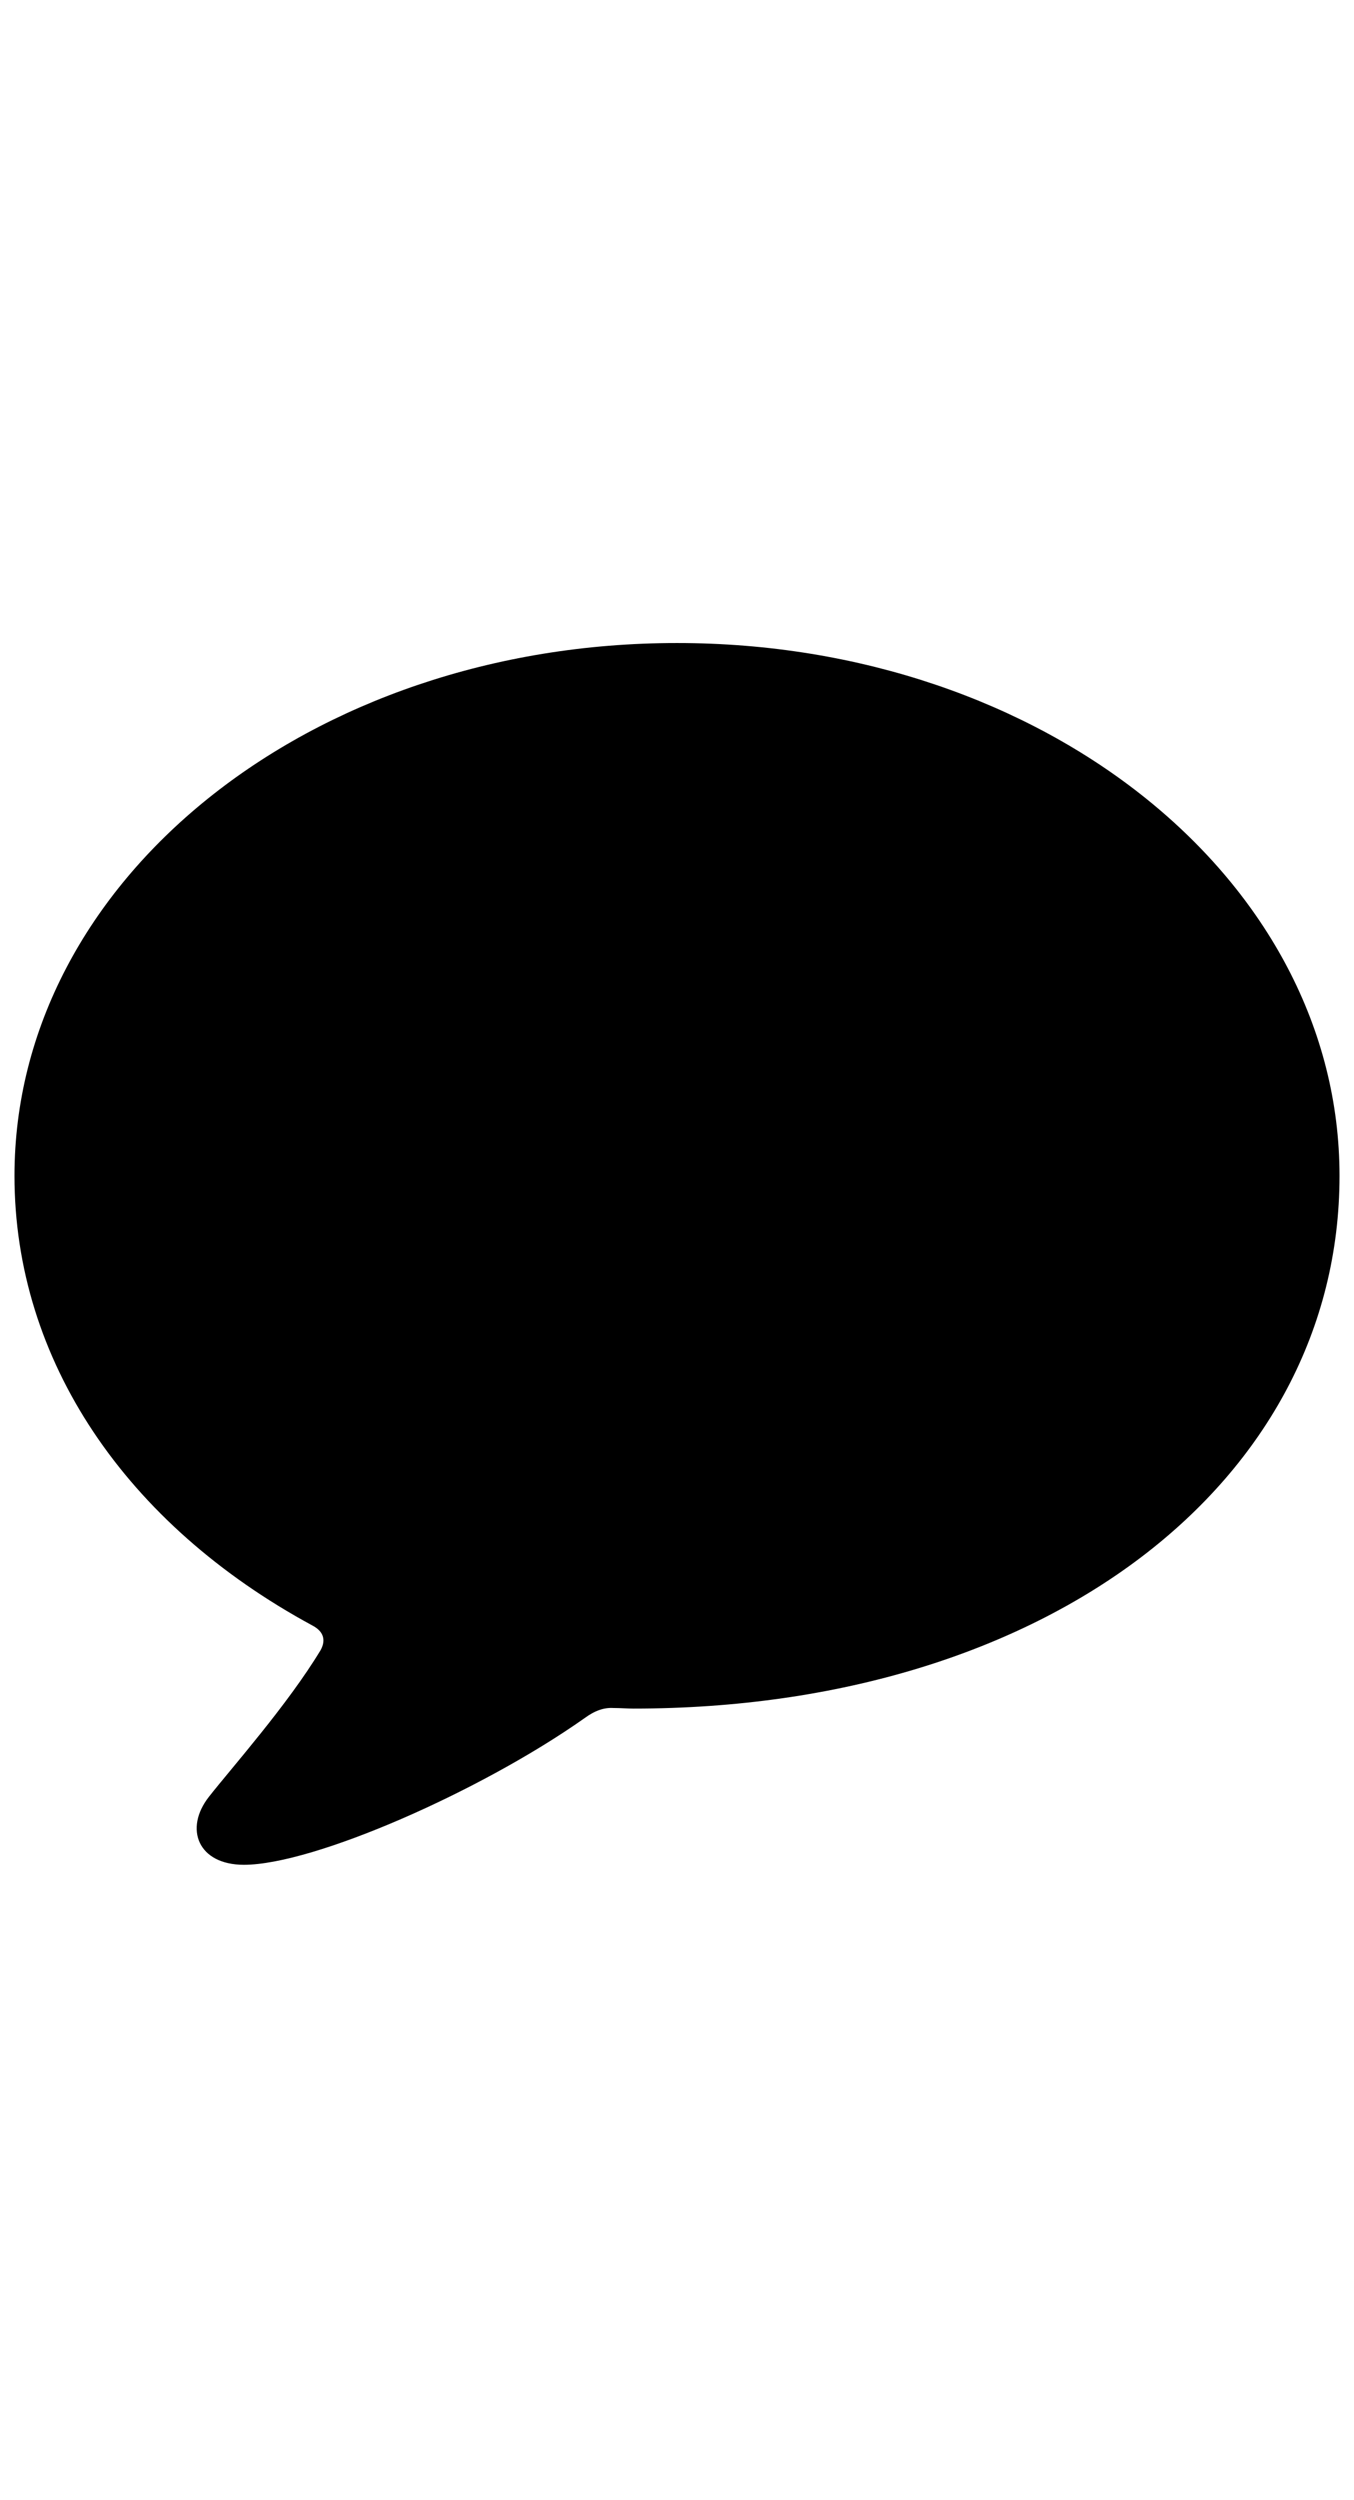 <svg width="26" height="48" viewBox="0 0 26 48" fill="none" xmlns="http://www.w3.org/2000/svg">
<path d="M4.683 35.801C6.024 35.801 9.243 34.384 11.22 32.989C11.429 32.835 11.605 32.78 11.78 32.791C11.912 32.791 12.044 32.802 12.165 32.802C20.097 32.802 25.722 28.451 25.722 22.574C25.722 16.905 20.064 12.345 13 12.345C5.936 12.345 0.278 16.905 0.278 22.574C0.278 26.111 2.409 29.264 6.002 31.209C6.21 31.319 6.265 31.484 6.156 31.681C5.518 32.736 4.453 33.934 4.013 34.494C3.53 35.109 3.804 35.801 4.683 35.801Z" fill="black"/>
</svg>
